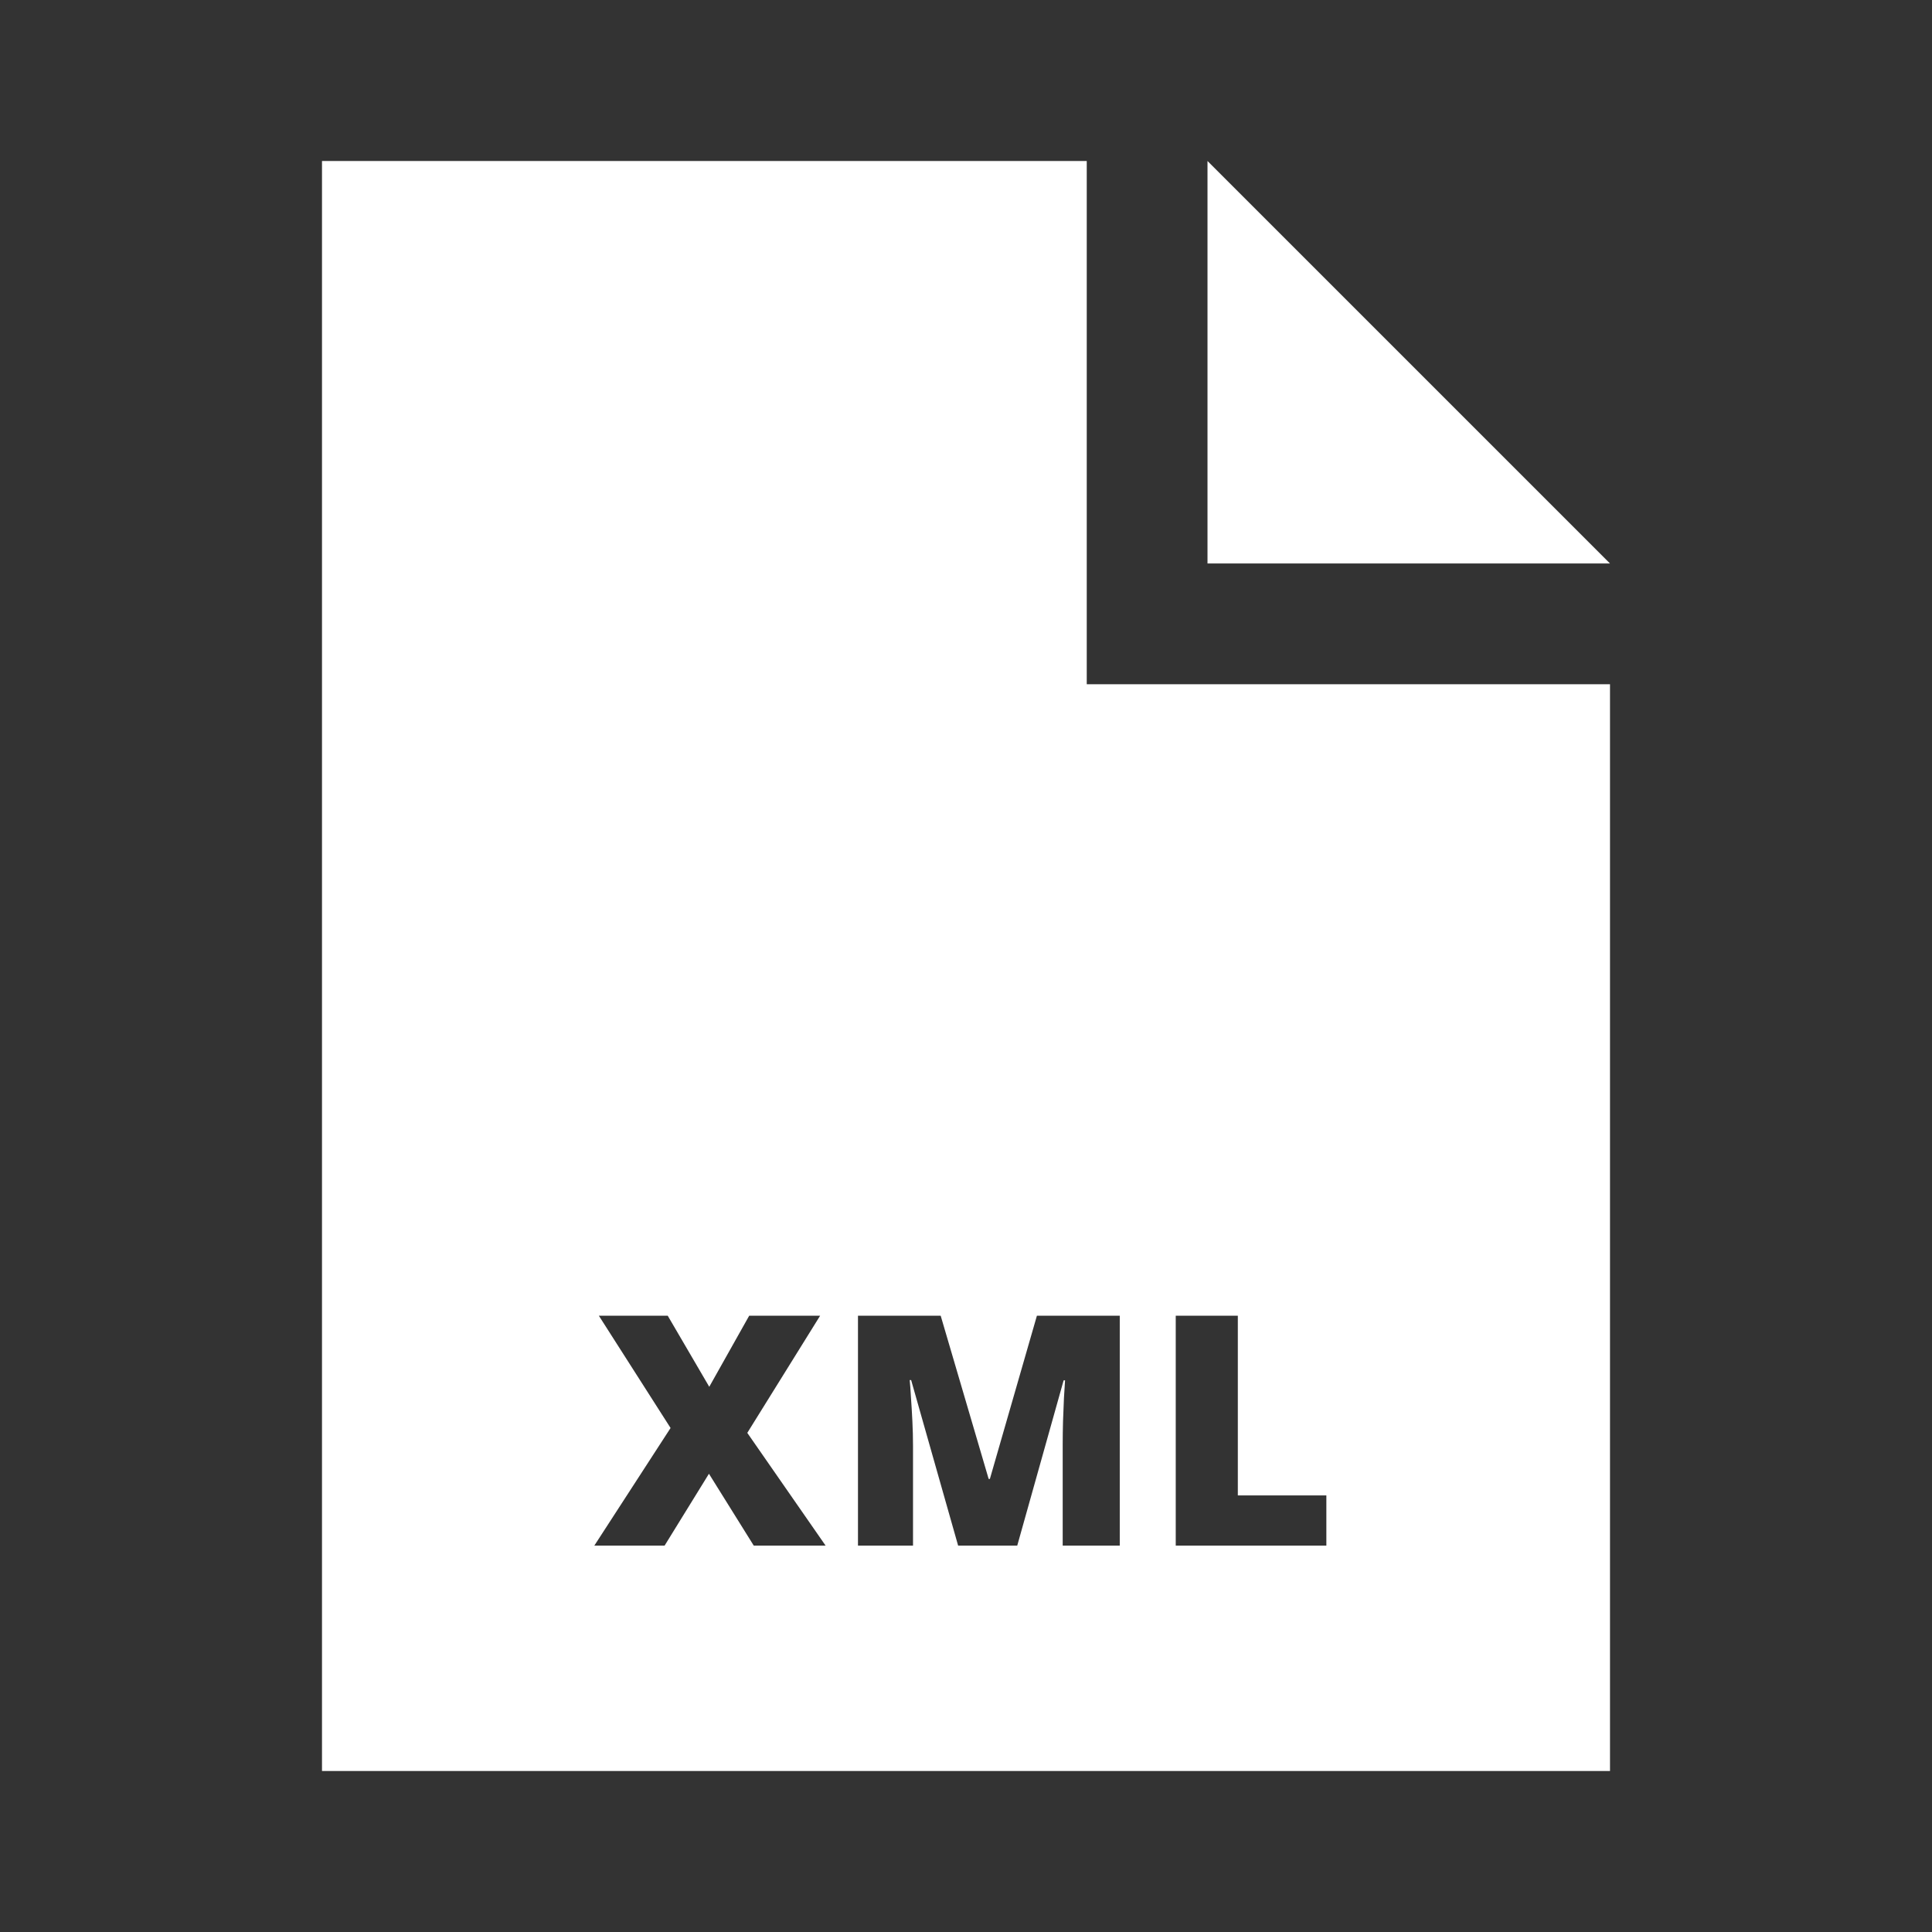 <svg width="80" height="80" viewBox="0 0 80 80" fill="none" xmlns="http://www.w3.org/2000/svg">
<rect x="0" y="0" width="80" height="80" fill="#333333" stroke="none"/>
<path fill-rule="evenodd" clip-rule="evenodd" d="M45 6.667H13.333V73.333H66.667V28.333H45V6.667ZM31.211 64H34.186L30.944 59.332L33.959 54.482H31.022L29.369 57.424L27.65 54.482H24.798L27.767 59.13L24.61 64H27.52L29.356 61.025L31.211 64ZM37.728 57.145L39.674 64H42.122L44.043 57.157H44.102C44.089 57.336 44.073 57.578 44.056 57.887C44.043 58.191 44.03 58.516 44.017 58.863C44.008 59.206 44.004 59.527 44.004 59.827V64H46.367V54.482H42.936L40.989 61.239H40.938L38.952 54.482H35.527V64H37.806V59.866C37.806 59.54 37.797 59.202 37.78 58.85C37.763 58.499 37.743 58.171 37.721 57.867C37.704 57.563 37.687 57.322 37.669 57.145H37.728ZM48.685 54.482V64H54.922V61.923H51.256V54.482H48.685Z" fill="white"/>
<path d="M50 6.667L66.667 23.333H50V6.667Z" fill="white"/>
</svg>
